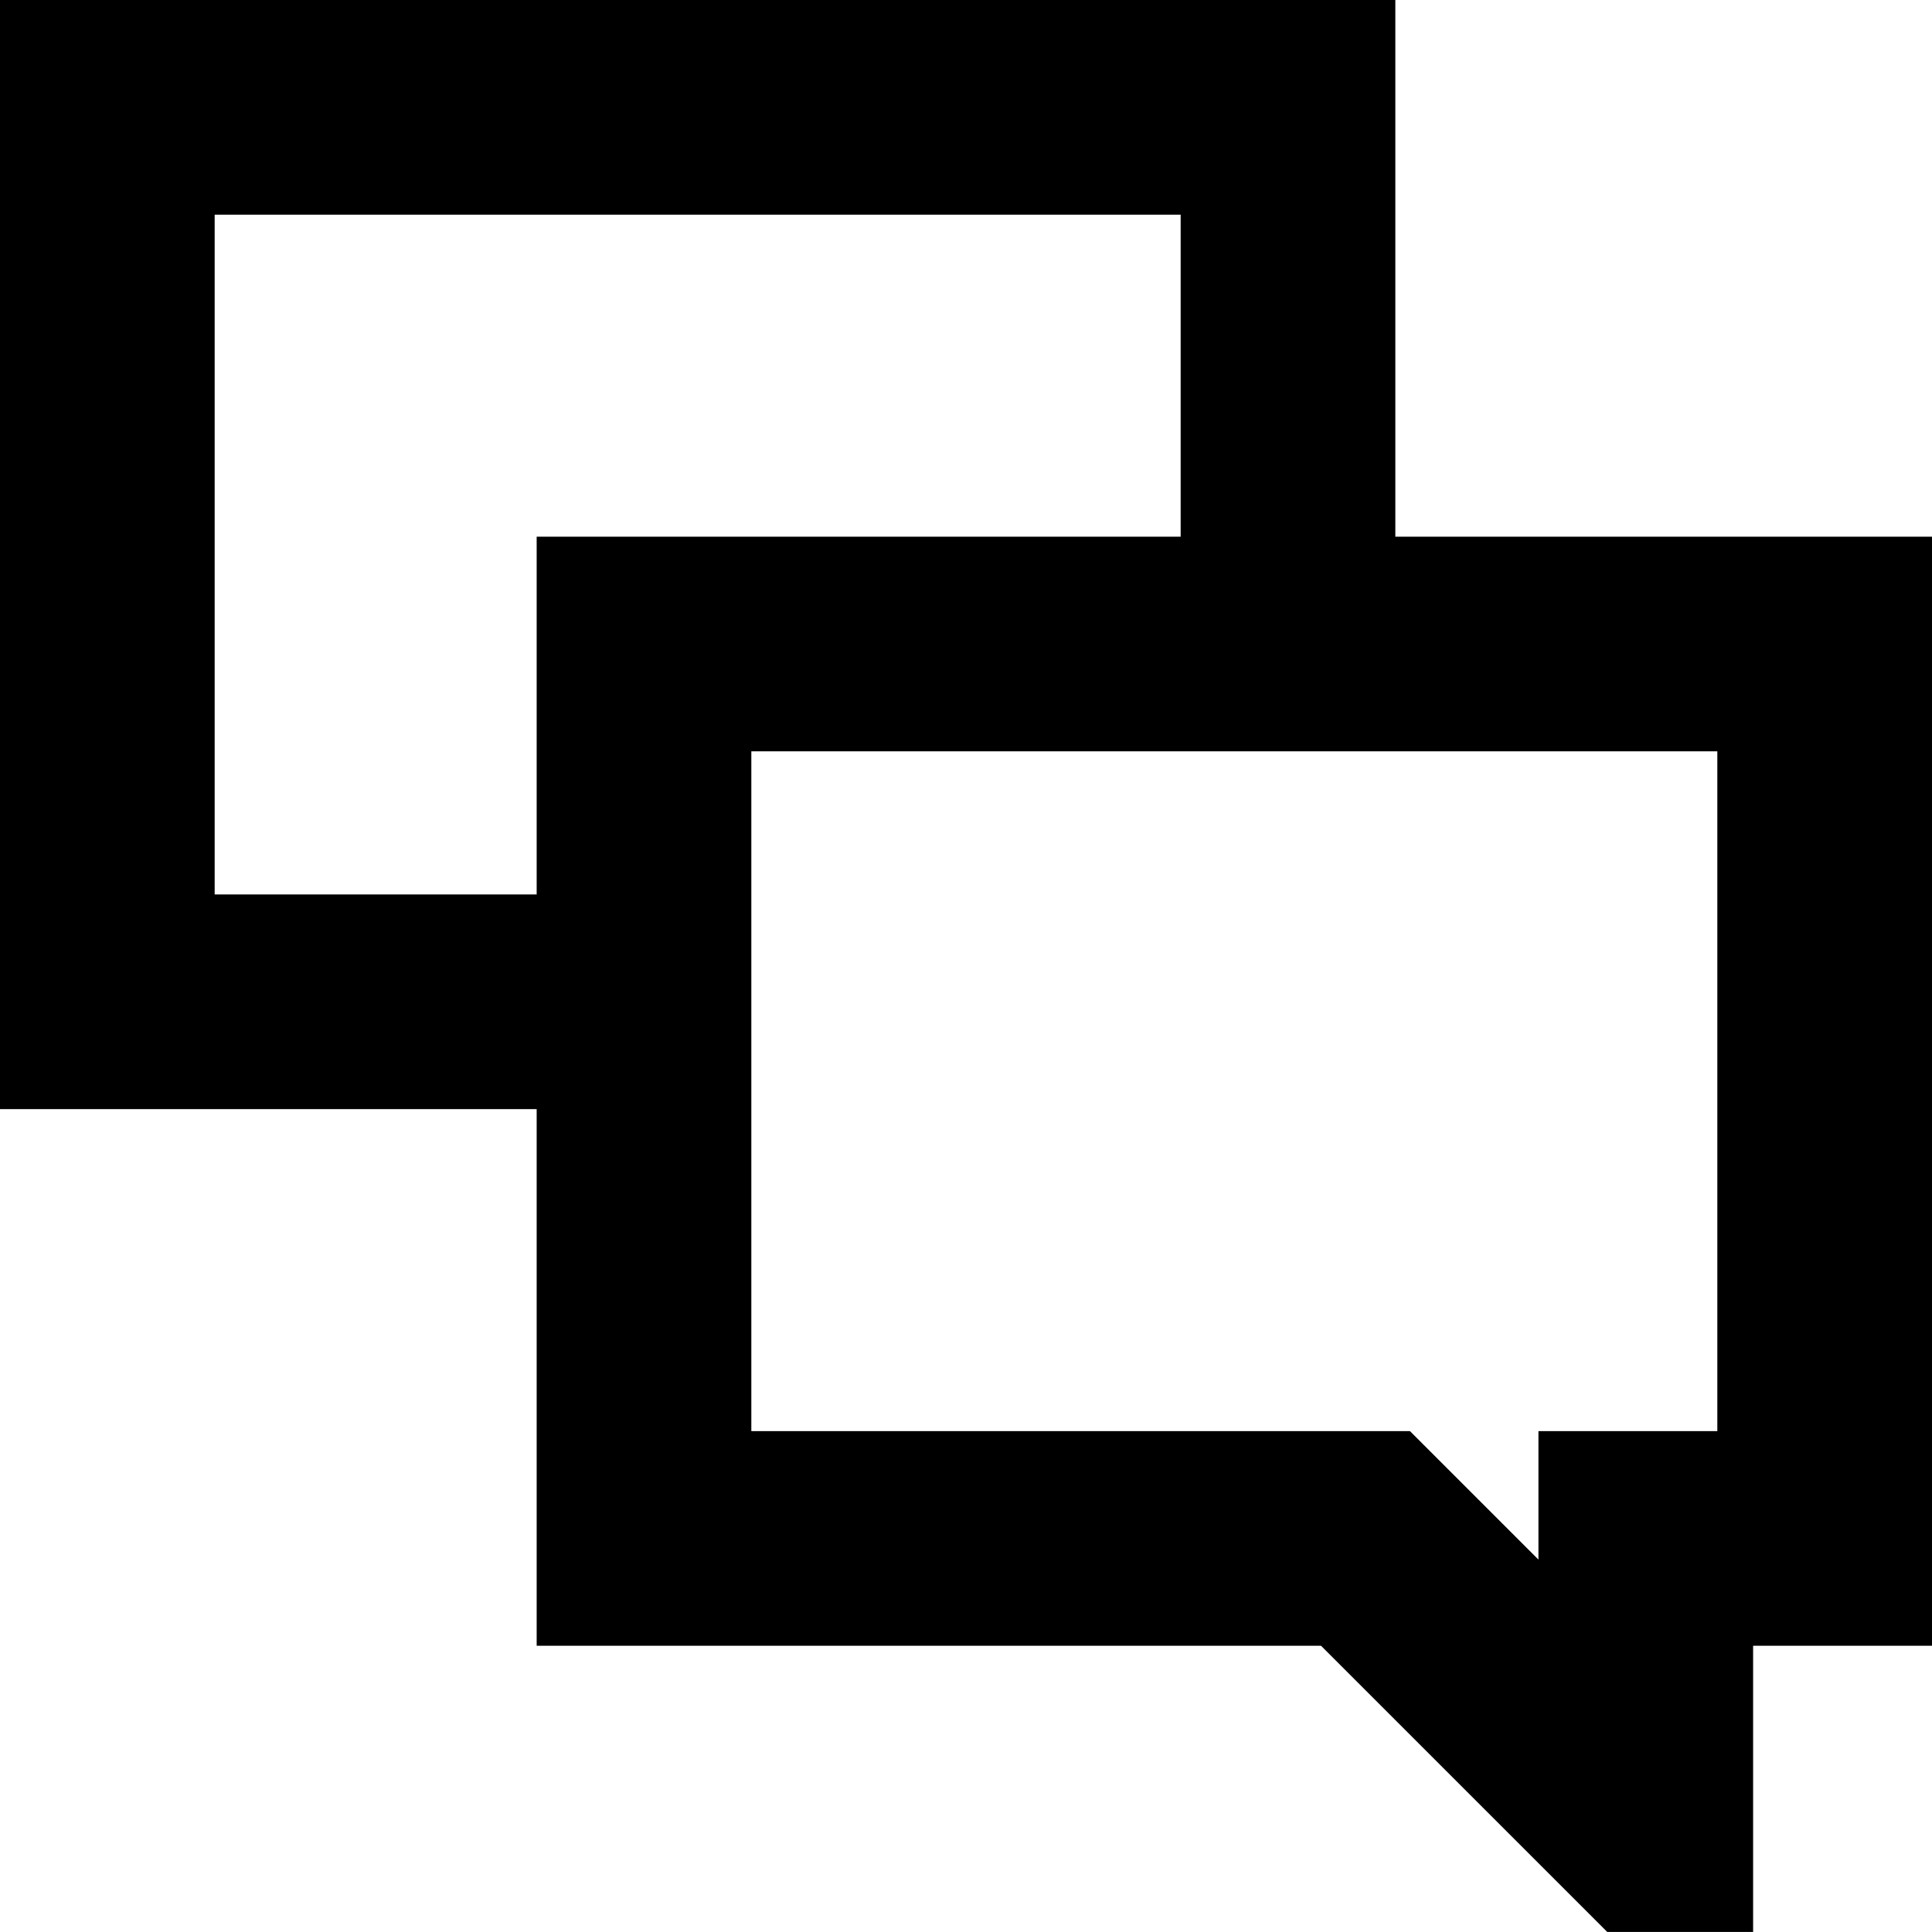 <?xml version="1.0" encoding="iso-8859-1"?>
<!-- Generator: Adobe Illustrator 18.0.0, SVG Export Plug-In . SVG Version: 6.00 Build 0)  -->
<!DOCTYPE svg PUBLIC "-//W3C//DTD SVG 1.1//EN" "http://www.w3.org/Graphics/SVG/1.1/DTD/svg11.dtd">
<svg version="1.1" id="Layer_1" xmlns="http://www.w3.org/2000/svg" xmlns:xlink="http://www.w3.org/1999/xlink" x="0px" y="0px"
	 viewBox="0 0 54 53.999" style="enable-background:new 0 0 54 53.999;" xml:space="preserve">
<path style="stroke:#000000;stroke-width:4;stroke-miterlimit:10;" d="M37,17V2H2v27h15v15h20.752l8,7.999H47V44h5V17H37z M4,27V4
	h31v13H17v10H4z M50,42h-3h-2v2v4.419l-5.834-5.833L38.58,42h-0.828H19V19h31V42z"/>
<g>
</g>
<g>
</g>
<g>
</g>
<g>
</g>
<g>
</g>
<g>
</g>
<g>
</g>
<g>
</g>
<g>
</g>
<g>
</g>
<g>
</g>
<g>
</g>
<g>
</g>
<g>
</g>
<g>
</g>
</svg>
